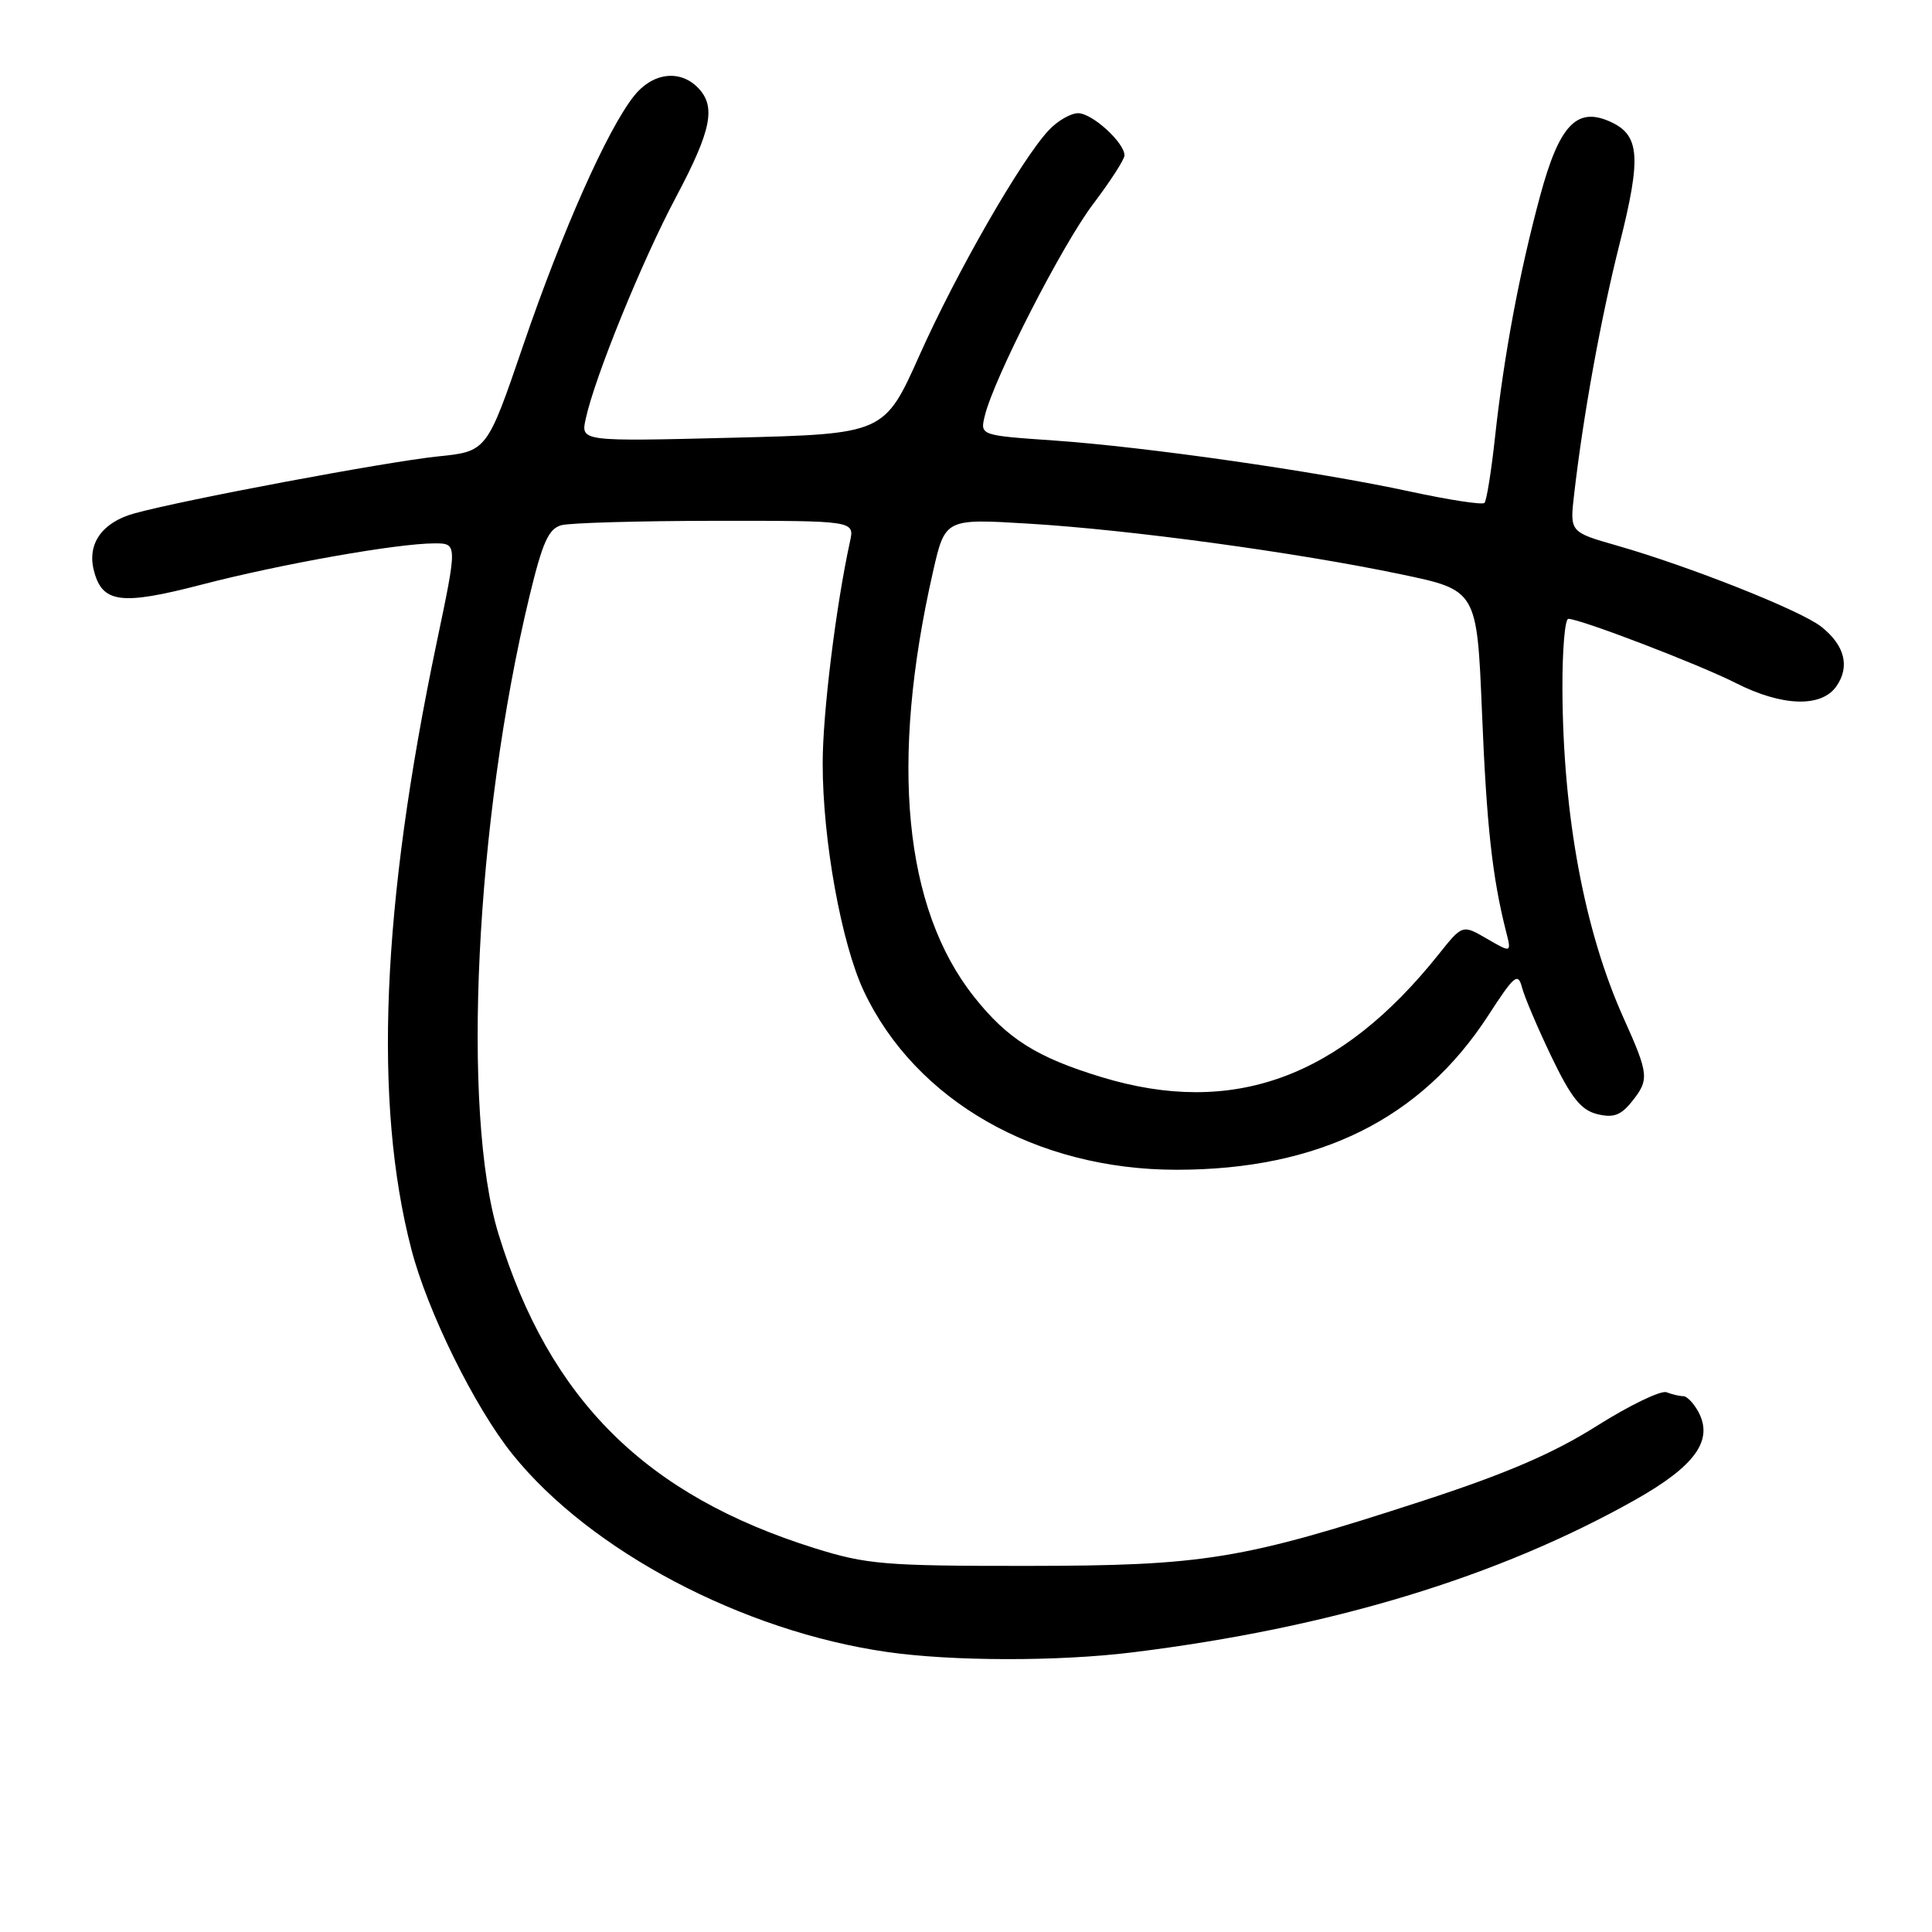 <?xml version="1.0" encoding="UTF-8" standalone="no"?>
<!DOCTYPE svg PUBLIC "-//W3C//DTD SVG 1.1//EN" "http://www.w3.org/Graphics/SVG/1.1/DTD/svg11.dtd" >
<svg xmlns="http://www.w3.org/2000/svg" xmlns:xlink="http://www.w3.org/1999/xlink" version="1.1" viewBox="0 0 256 256">
 <g >
 <path fill="currentColor"
d=" M 150.03 218.95 C 176.34 215.70 198.51 208.97 216.70 198.72 C 224.62 194.25 227.06 190.85 225.05 187.09 C 224.43 185.94 223.53 185.00 223.05 185.00 C 222.56 185.00 221.56 184.77 220.82 184.48 C 220.08 184.20 215.92 186.21 211.59 188.94 C 205.82 192.58 199.64 195.24 188.58 198.85 C 164.57 206.67 159.66 207.47 136.00 207.49 C 117.28 207.50 114.85 207.30 108.00 205.16 C 85.56 198.15 72.79 185.47 66.05 163.50 C 61.12 147.41 62.99 108.78 70.15 79.04 C 71.89 71.83 72.69 70.05 74.40 69.59 C 75.55 69.28 84.76 69.02 94.87 69.01 C 113.23 69.00 113.23 69.00 112.63 71.75 C 110.77 80.25 109.01 94.48 109.01 101.12 C 109.00 111.28 111.49 125.04 114.48 131.37 C 121.34 145.87 137.34 155.00 155.90 155.00 C 174.74 155.00 188.32 148.27 197.21 134.54 C 200.65 129.23 201.14 128.82 201.67 130.83 C 201.99 132.08 203.75 136.21 205.57 140.01 C 208.18 145.44 209.48 147.08 211.61 147.62 C 213.74 148.15 214.74 147.81 216.17 146.04 C 218.57 143.07 218.51 142.41 215.13 134.89 C 209.93 123.33 207.09 108.02 207.03 91.25 C 207.01 86.16 207.36 82.00 207.81 82.00 C 209.38 82.00 225.15 88.04 230.01 90.51 C 236.15 93.62 241.34 93.78 243.33 90.94 C 245.16 88.32 244.44 85.49 241.31 83.03 C 238.58 80.88 223.89 75.05 214.25 72.29 C 208.00 70.50 208.00 70.50 208.58 65.50 C 209.79 54.99 212.13 42.11 214.62 32.24 C 217.50 20.81 217.28 17.91 213.40 16.14 C 208.93 14.10 206.61 16.55 204.06 26.01 C 201.32 36.16 199.29 47.04 198.11 57.81 C 197.62 62.38 196.98 66.36 196.70 66.64 C 196.41 66.92 191.98 66.24 186.84 65.13 C 174.45 62.45 151.87 59.22 139.68 58.37 C 129.86 57.69 129.86 57.69 130.49 55.10 C 131.71 50.09 140.74 32.45 144.85 27.03 C 147.13 24.02 149.00 21.12 149.00 20.59 C 149.00 18.90 144.72 15.00 142.86 15.00 C 141.88 15.00 140.13 16.01 138.97 17.25 C 135.34 21.11 126.77 36.04 121.87 47.00 C 117.18 57.50 117.18 57.50 97.06 58.00 C 76.95 58.50 76.95 58.50 77.61 55.50 C 78.82 49.93 85.08 34.56 89.56 26.14 C 94.31 17.19 94.92 14.07 92.43 11.57 C 90.01 9.16 86.41 9.66 83.98 12.75 C 80.44 17.25 74.52 30.58 69.36 45.66 C 64.52 59.82 64.52 59.82 58.01 60.48 C 51.17 61.19 24.15 66.26 17.76 68.04 C 13.54 69.22 11.54 72.04 12.43 75.56 C 13.52 79.92 16.00 80.25 26.70 77.47 C 37.25 74.73 52.61 72.01 57.56 72.00 C 60.62 72.00 60.62 72.00 57.84 85.25 C 50.55 120.06 49.47 146.11 54.50 165.50 C 56.64 173.78 62.90 186.47 67.91 192.70 C 78.19 205.49 98.34 216.13 117.50 218.89 C 126.14 220.14 140.23 220.16 150.03 218.95 Z  M 145.95 142.72 C 137.37 140.11 133.47 137.65 129.05 132.06 C 119.76 120.33 117.89 100.97 123.62 75.79 C 125.23 68.71 125.23 68.71 136.36 69.39 C 149.78 70.20 171.79 73.20 185.60 76.09 C 195.70 78.20 195.70 78.20 196.37 94.35 C 196.98 109.40 197.74 116.24 199.55 123.39 C 200.29 126.28 200.29 126.28 197.03 124.39 C 193.78 122.50 193.78 122.50 190.64 126.44 C 177.55 142.85 163.36 148.02 145.95 142.72 Z "/>
</g>
</svg>